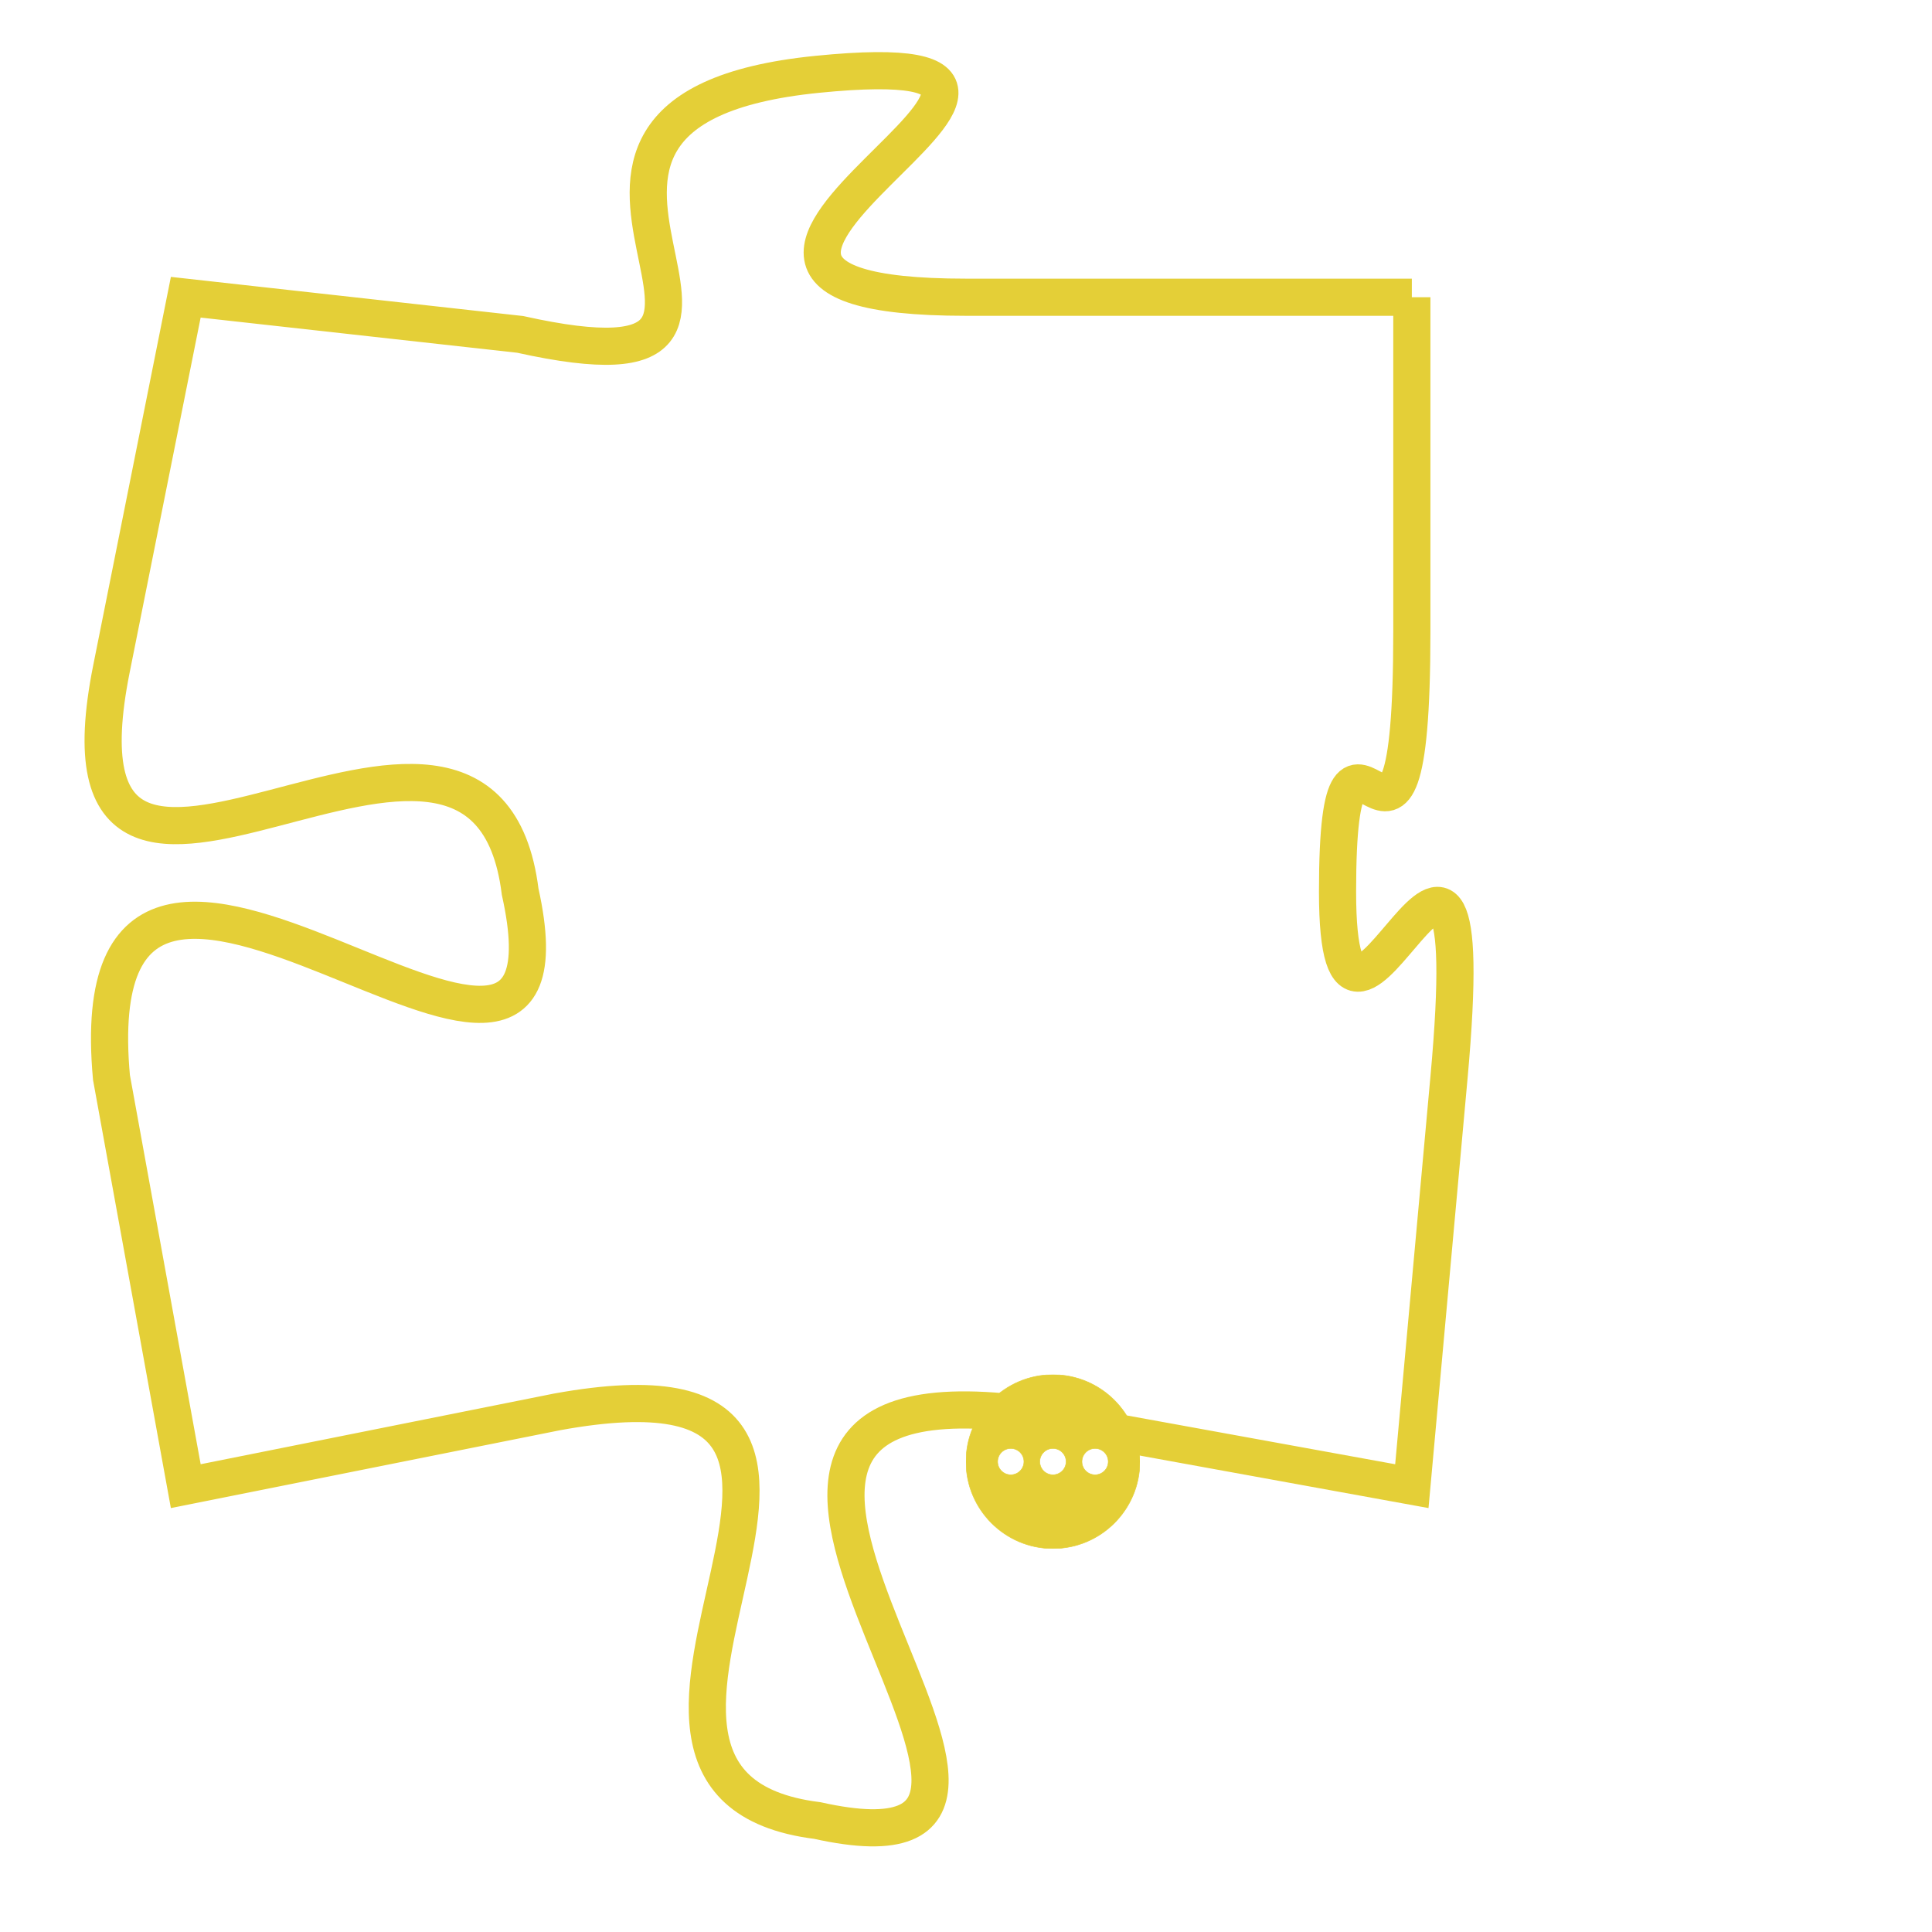 <svg version="1.1" xmlns="http://www.w3.org/2000/svg" xmlns:xlink="http://www.w3.org/1999/xlink" fill="transparent" x="0" y="0" width="350" height="350" preserveAspectRatio="xMinYMin slice"><style type="text/css">.links{fill:transparent;stroke: #E4CF37;}.links:hover{fill:#63D272; opacity:0.4;}</style><defs><g id="allt"><path id="t6525" d="M858,1600 L846,1600 C835,1600 852,1593 842,1594 C832,1595 843,1603 834,1601 L825,1600 825,1600 L823,1610 C821,1620 833,1608 834,1616 C836,1625 822,1610 823,1621 L825,1632 825,1632 L835,1630 C846,1628 834,1640 842,1641 C851,1643 836,1629 847,1630 L858,1632 858,1632 L859,1621 C860,1610 856,1623 856,1616 C856,1609 858,1618 858,1609 L858,1600"/></g><clipPath id="c" clipRule="evenodd" fill="transparent"><use href="#t6525"/></clipPath></defs><svg viewBox="820 1592 41 52" preserveAspectRatio="xMinYMin meet"><svg width="4380" height="2430"><g><image crossorigin="anonymous" x="0" y="0" href="https://nftpuzzle.license-token.com/assets/completepuzzle.svg" width="100%" height="100%" /><g class="links"><use href="#t6525"/></g></g></svg><svg x="846" y="1629" height="9%" width="9%" viewBox="0 0 330 330"><g><a xlink:href="https://nftpuzzle.license-token.com/" class="links"><title>See the most innovative NFT based token software licensing project</title><path fill="#E4CF37" id="more" d="M165,0C74.019,0,0,74.019,0,165s74.019,165,165,165s165-74.019,165-165S255.981,0,165,0z M85,190 c-13.785,0-25-11.215-25-25s11.215-25,25-25s25,11.215,25,25S98.785,190,85,190z M165,190c-13.785,0-25-11.215-25-25 s11.215-25,25-25s25,11.215,25,25S178.785,190,165,190z M245,190c-13.785,0-25-11.215-25-25s11.215-25,25-25 c13.785,0,25,11.215,25,25S258.785,190,245,190z"></path></a></g></svg></svg></svg>
